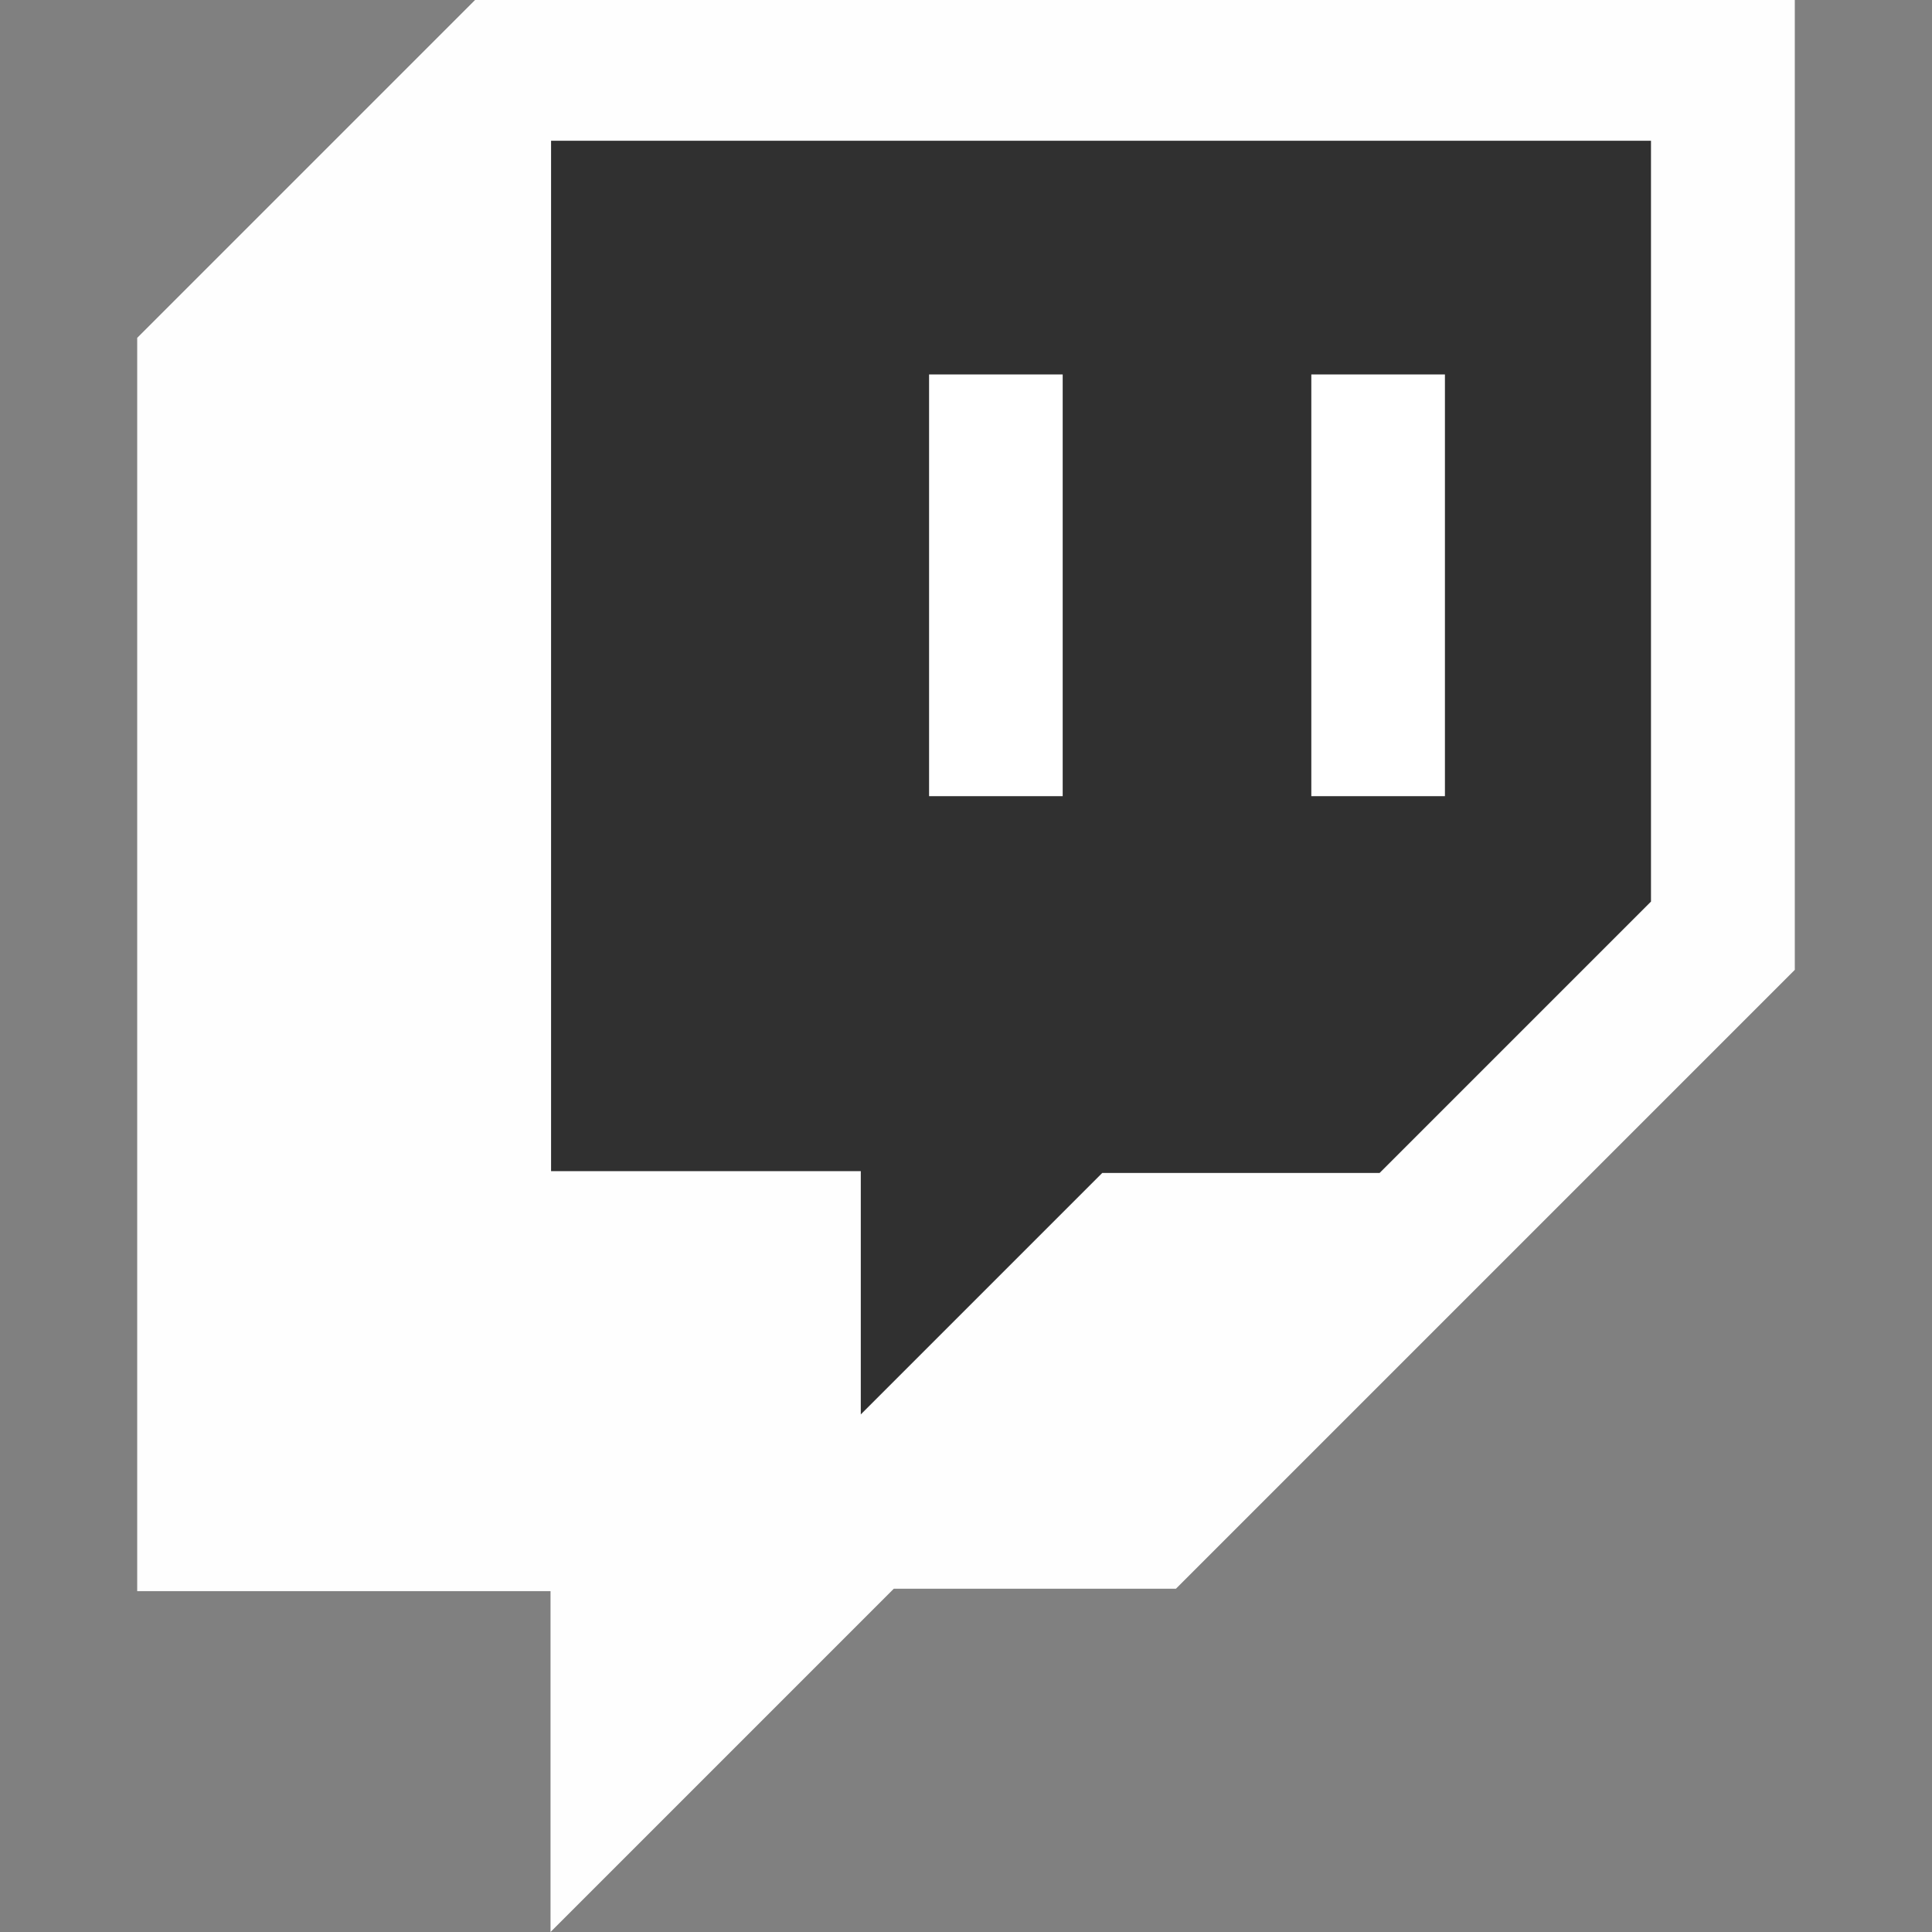 <!-- Generated by IcoMoon.io -->
<svg version="1.1" xmlns="http://www.w3.org/2000/svg" width="1024" height="1024" viewBox="0 0 1024 1024">
<rect x="0" y="0" width="1024" height="1024" fill="#808080" stroke="none"/>
<g id="icomoon-ignore">
</g>
<path fill="#303030" d="M255.568 680.448h138.112v134.304l260.352-121.92 121.92-40.64 142.56-178.752v-447.392l-642.656 4.128-109.856 195.264 36.512 463.584 53.024-7.936v-0.64z"></path>
<path fill="#fefefe" d="M251.792 0l-179.072 179.072v664.256h219.072v180.672l181.952-181.952h149.536l328-328v-514.048zM875.056 477.856l-143.84 143.84h-147.008l-127.968 127.968v-128.928h-164.16v-546.144h582.976z"></path>
<path fill="#fff" d="M563.248 198.464h-70.816v223.52h70.816z"></path>
<path fill="#fff" d="M765.84 198.464h-70.816v223.52h70.816z"></path>
</svg>

